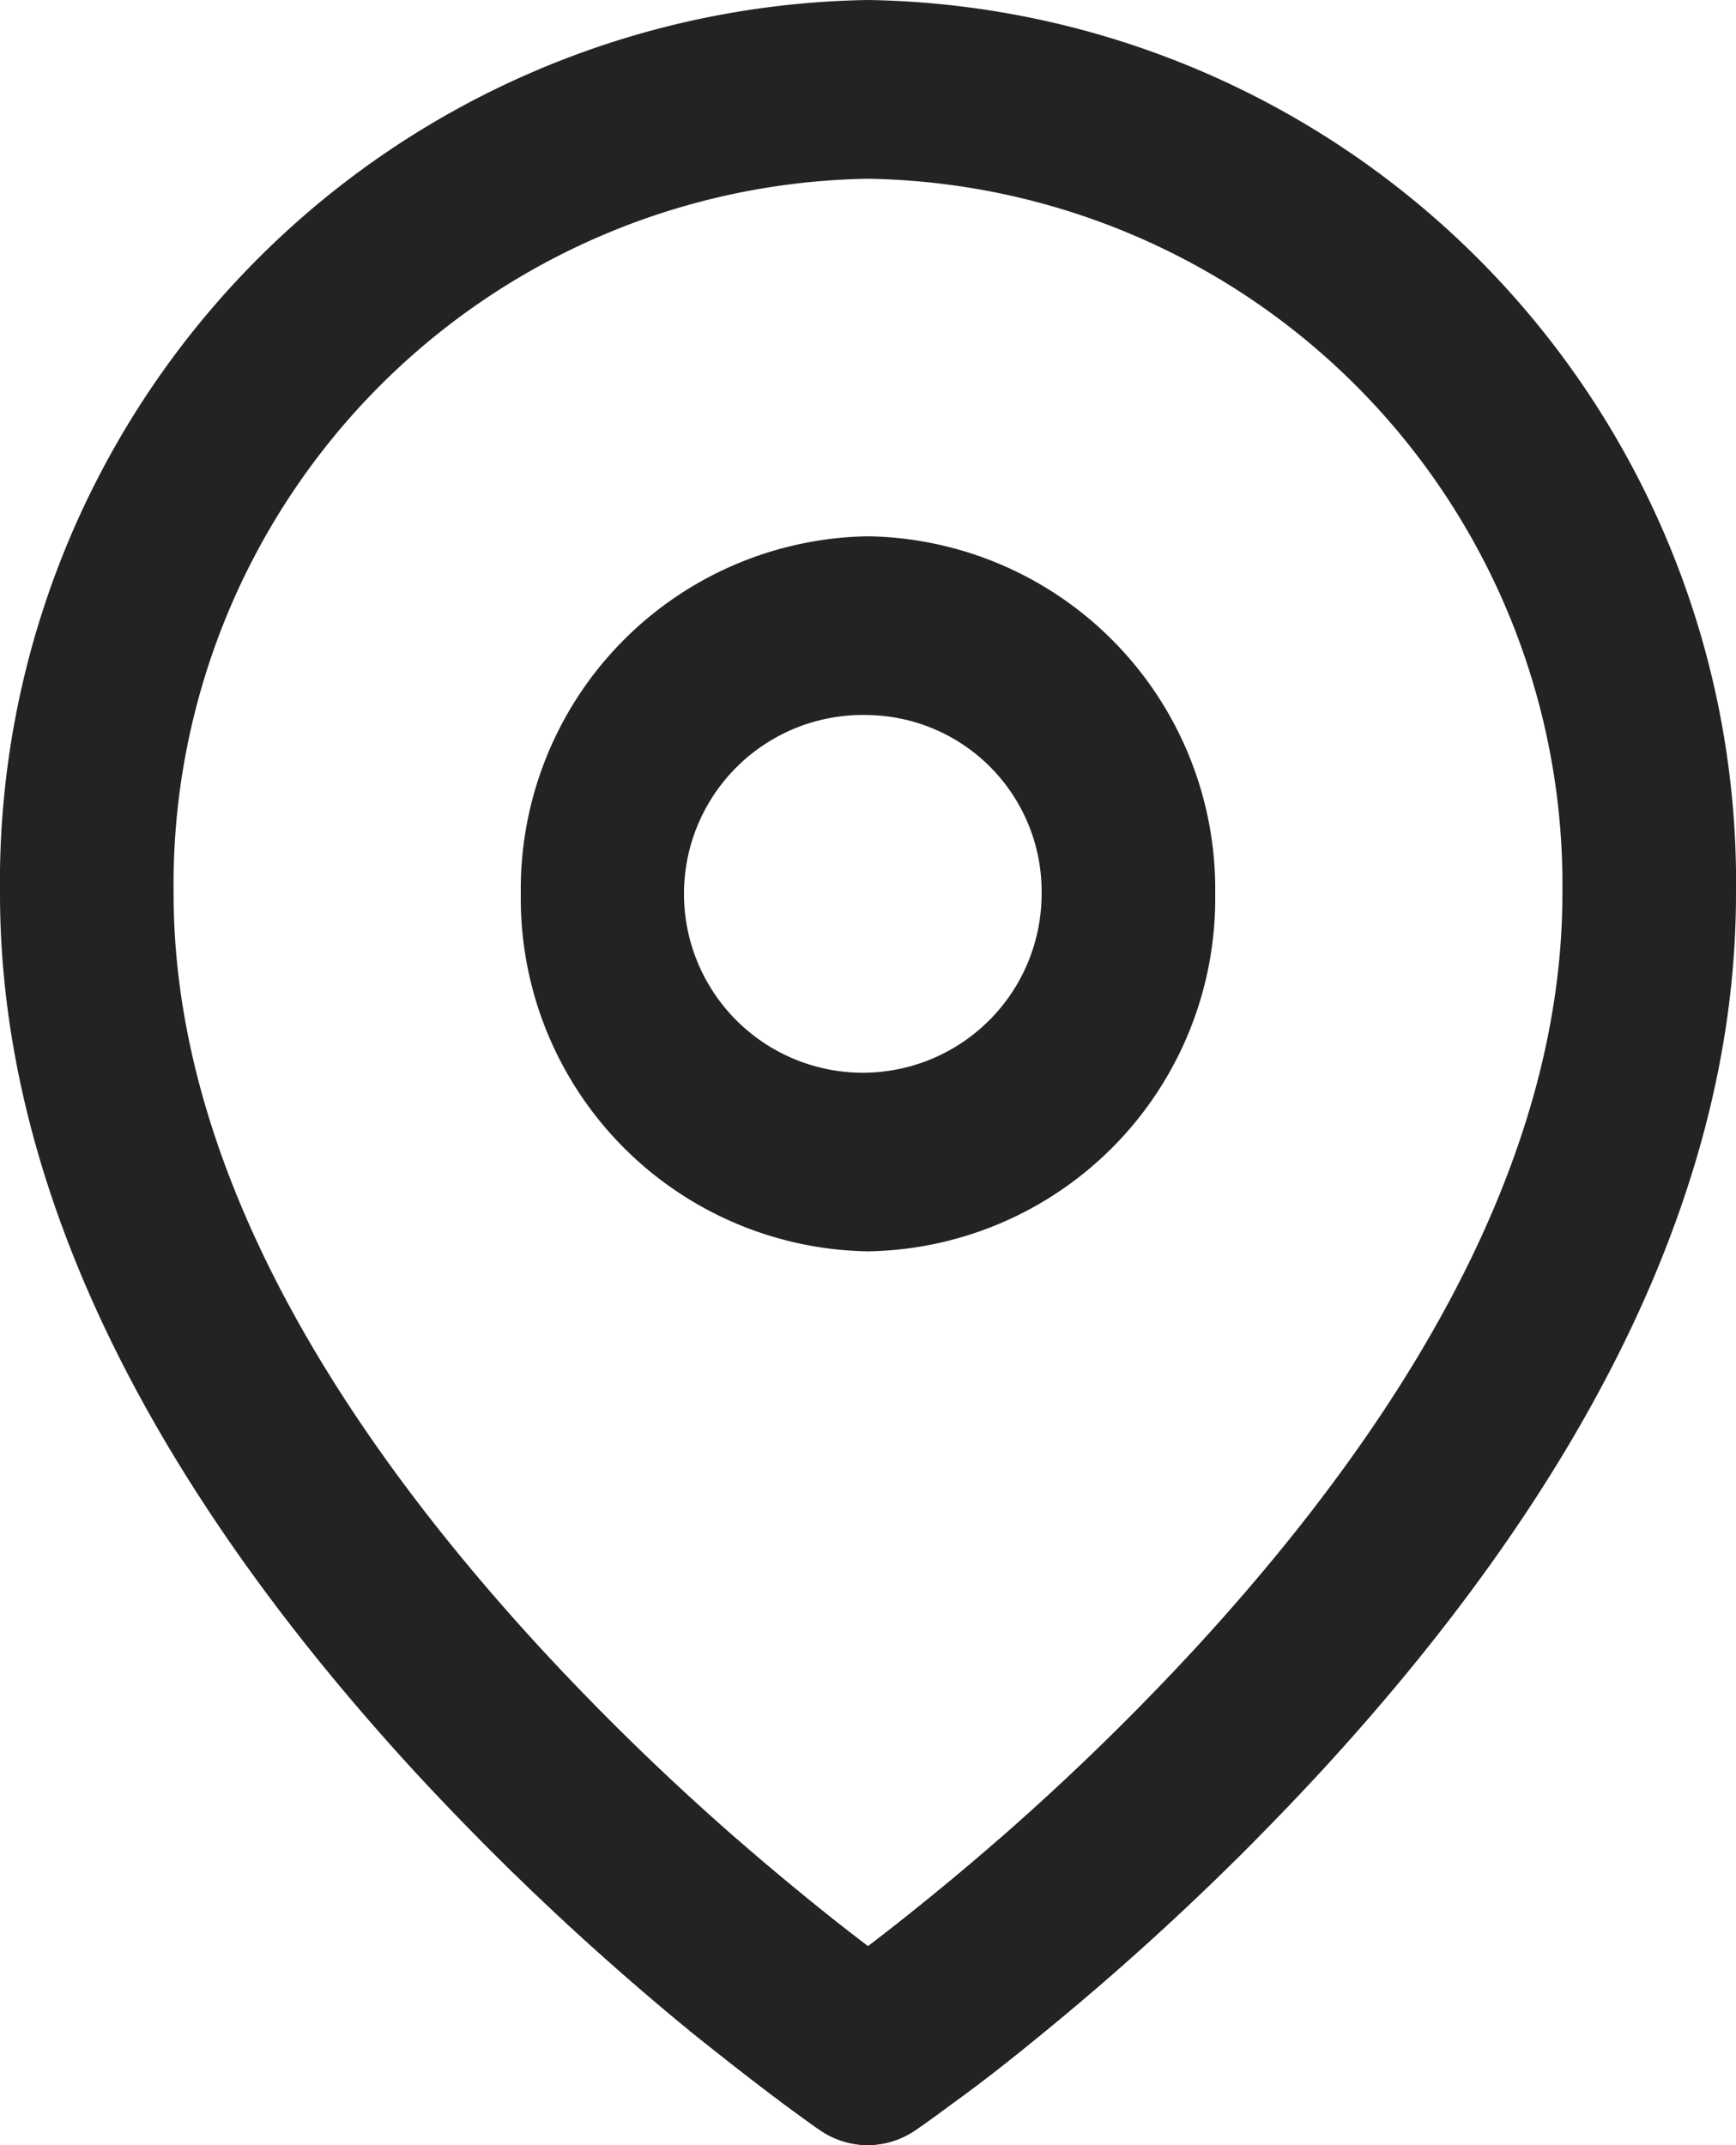 <svg id="Icon_map-pin" data-name="Icon / map-pin" xmlns="http://www.w3.org/2000/svg" xmlns:xlink="http://www.w3.org/1999/xlink" width="17" height="21" viewBox="0 0 17 21">
  <defs>
    <clipPath id="clip-path">
      <path id="Combined_Shape" data-name="Combined Shape" d="M8.5,21a.83.83,0,0,1-.471-.147c-.074-.05-.193-.137-.355-.256-.268-.2-.571-.436-.9-.7a26.809,26.809,0,0,1-2.717-2.558C1.365,14.409,0,11.52,0,8.75A8.637,8.637,0,0,1,8.5,0,8.637,8.637,0,0,1,17,8.75c0,2.771-1.365,5.66-4.058,8.586a26.691,26.691,0,0,1-2.717,2.558c-.3.247-.6.484-.9.7-.191.142-.308.224-.352.254A.835.835,0,0,1,8.5,21Zm0-19.25a6.91,6.91,0,0,0-6.8,7c0,2.309,1.209,4.793,3.592,7.383a24.938,24.938,0,0,0,2.542,2.392c.222.183.446.36.666.527.221-.168.445-.346.666-.527a24.938,24.938,0,0,0,2.542-2.392C14.091,13.543,15.3,11.059,15.3,8.75A6.91,6.91,0,0,0,8.5,1.75Zm0,10.5a3.455,3.455,0,0,1-3.4-3.5,3.455,3.455,0,0,1,3.4-3.5,3.455,3.455,0,0,1,3.4,3.5A3.455,3.455,0,0,1,8.5,12.25ZM8.5,7a1.751,1.751,0,1,0,1.7,1.75A1.727,1.727,0,0,0,8.5,7Z" transform="translate(0)" fill="#222423"/>
    </clipPath>
    <filter id="_Icon_Color" x="-61.7" y="-42" width="140.4" height="141" filterUnits="userSpaceOnUse">
      <feOffset dy="18" input="SourceAlpha"/>
      <feGaussianBlur stdDeviation="20" result="blur"/>
      <feFlood flood-color="#6b67d2" flood-opacity="0.349"/>
      <feComposite operator="in" in2="blur"/>
      <feComposite in="SourceGraphic"/>
    </filter>
  </defs>
  <g id="Grupo_92" data-name="Grupo 92" transform="translate(0)">
    <path id="Combined_Shape-2" data-name="Combined Shape" d="M8.5,21a.83.83,0,0,1-.471-.147c-.074-.05-.193-.137-.355-.256-.268-.2-.571-.436-.9-.7a26.809,26.809,0,0,1-2.717-2.558C1.365,14.409,0,11.52,0,8.75A8.637,8.637,0,0,1,8.5,0,8.637,8.637,0,0,1,17,8.75c0,2.771-1.365,5.66-4.058,8.586a26.691,26.691,0,0,1-2.717,2.558c-.3.247-.6.484-.9.7-.191.142-.308.224-.352.254A.835.835,0,0,1,8.5,21Zm0-19.25a6.91,6.91,0,0,0-6.8,7c0,2.309,1.209,4.793,3.592,7.383a24.938,24.938,0,0,0,2.542,2.392c.222.183.446.36.666.527.221-.168.445-.346.666-.527a24.938,24.938,0,0,0,2.542-2.392C14.091,13.543,15.3,11.059,15.3,8.75A6.91,6.91,0,0,0,8.5,1.75Zm0,10.5a3.455,3.455,0,0,1-3.4-3.5,3.455,3.455,0,0,1,3.4-3.5,3.455,3.455,0,0,1,3.4,3.5A3.455,3.455,0,0,1,8.5,12.25ZM8.5,7a1.751,1.751,0,1,0,1.7,1.75A1.727,1.727,0,0,0,8.5,7Z" transform="translate(0)" fill="#222423"/>
    <g id="Enmascarar_grupo_92" data-name="Enmascarar grupo 92" clip-path="url(#clip-path)">
      <g transform="matrix(1, 0, 0, 1, 0, 0)" filter="url(#_Icon_Color)">
        <rect id="_Icon_Color-2" data-name="↳ Icon Color" width="20.4" height="21" transform="translate(-1.7 0)" fill="#222423"/>
      </g>
    </g>
  </g>
</svg>
